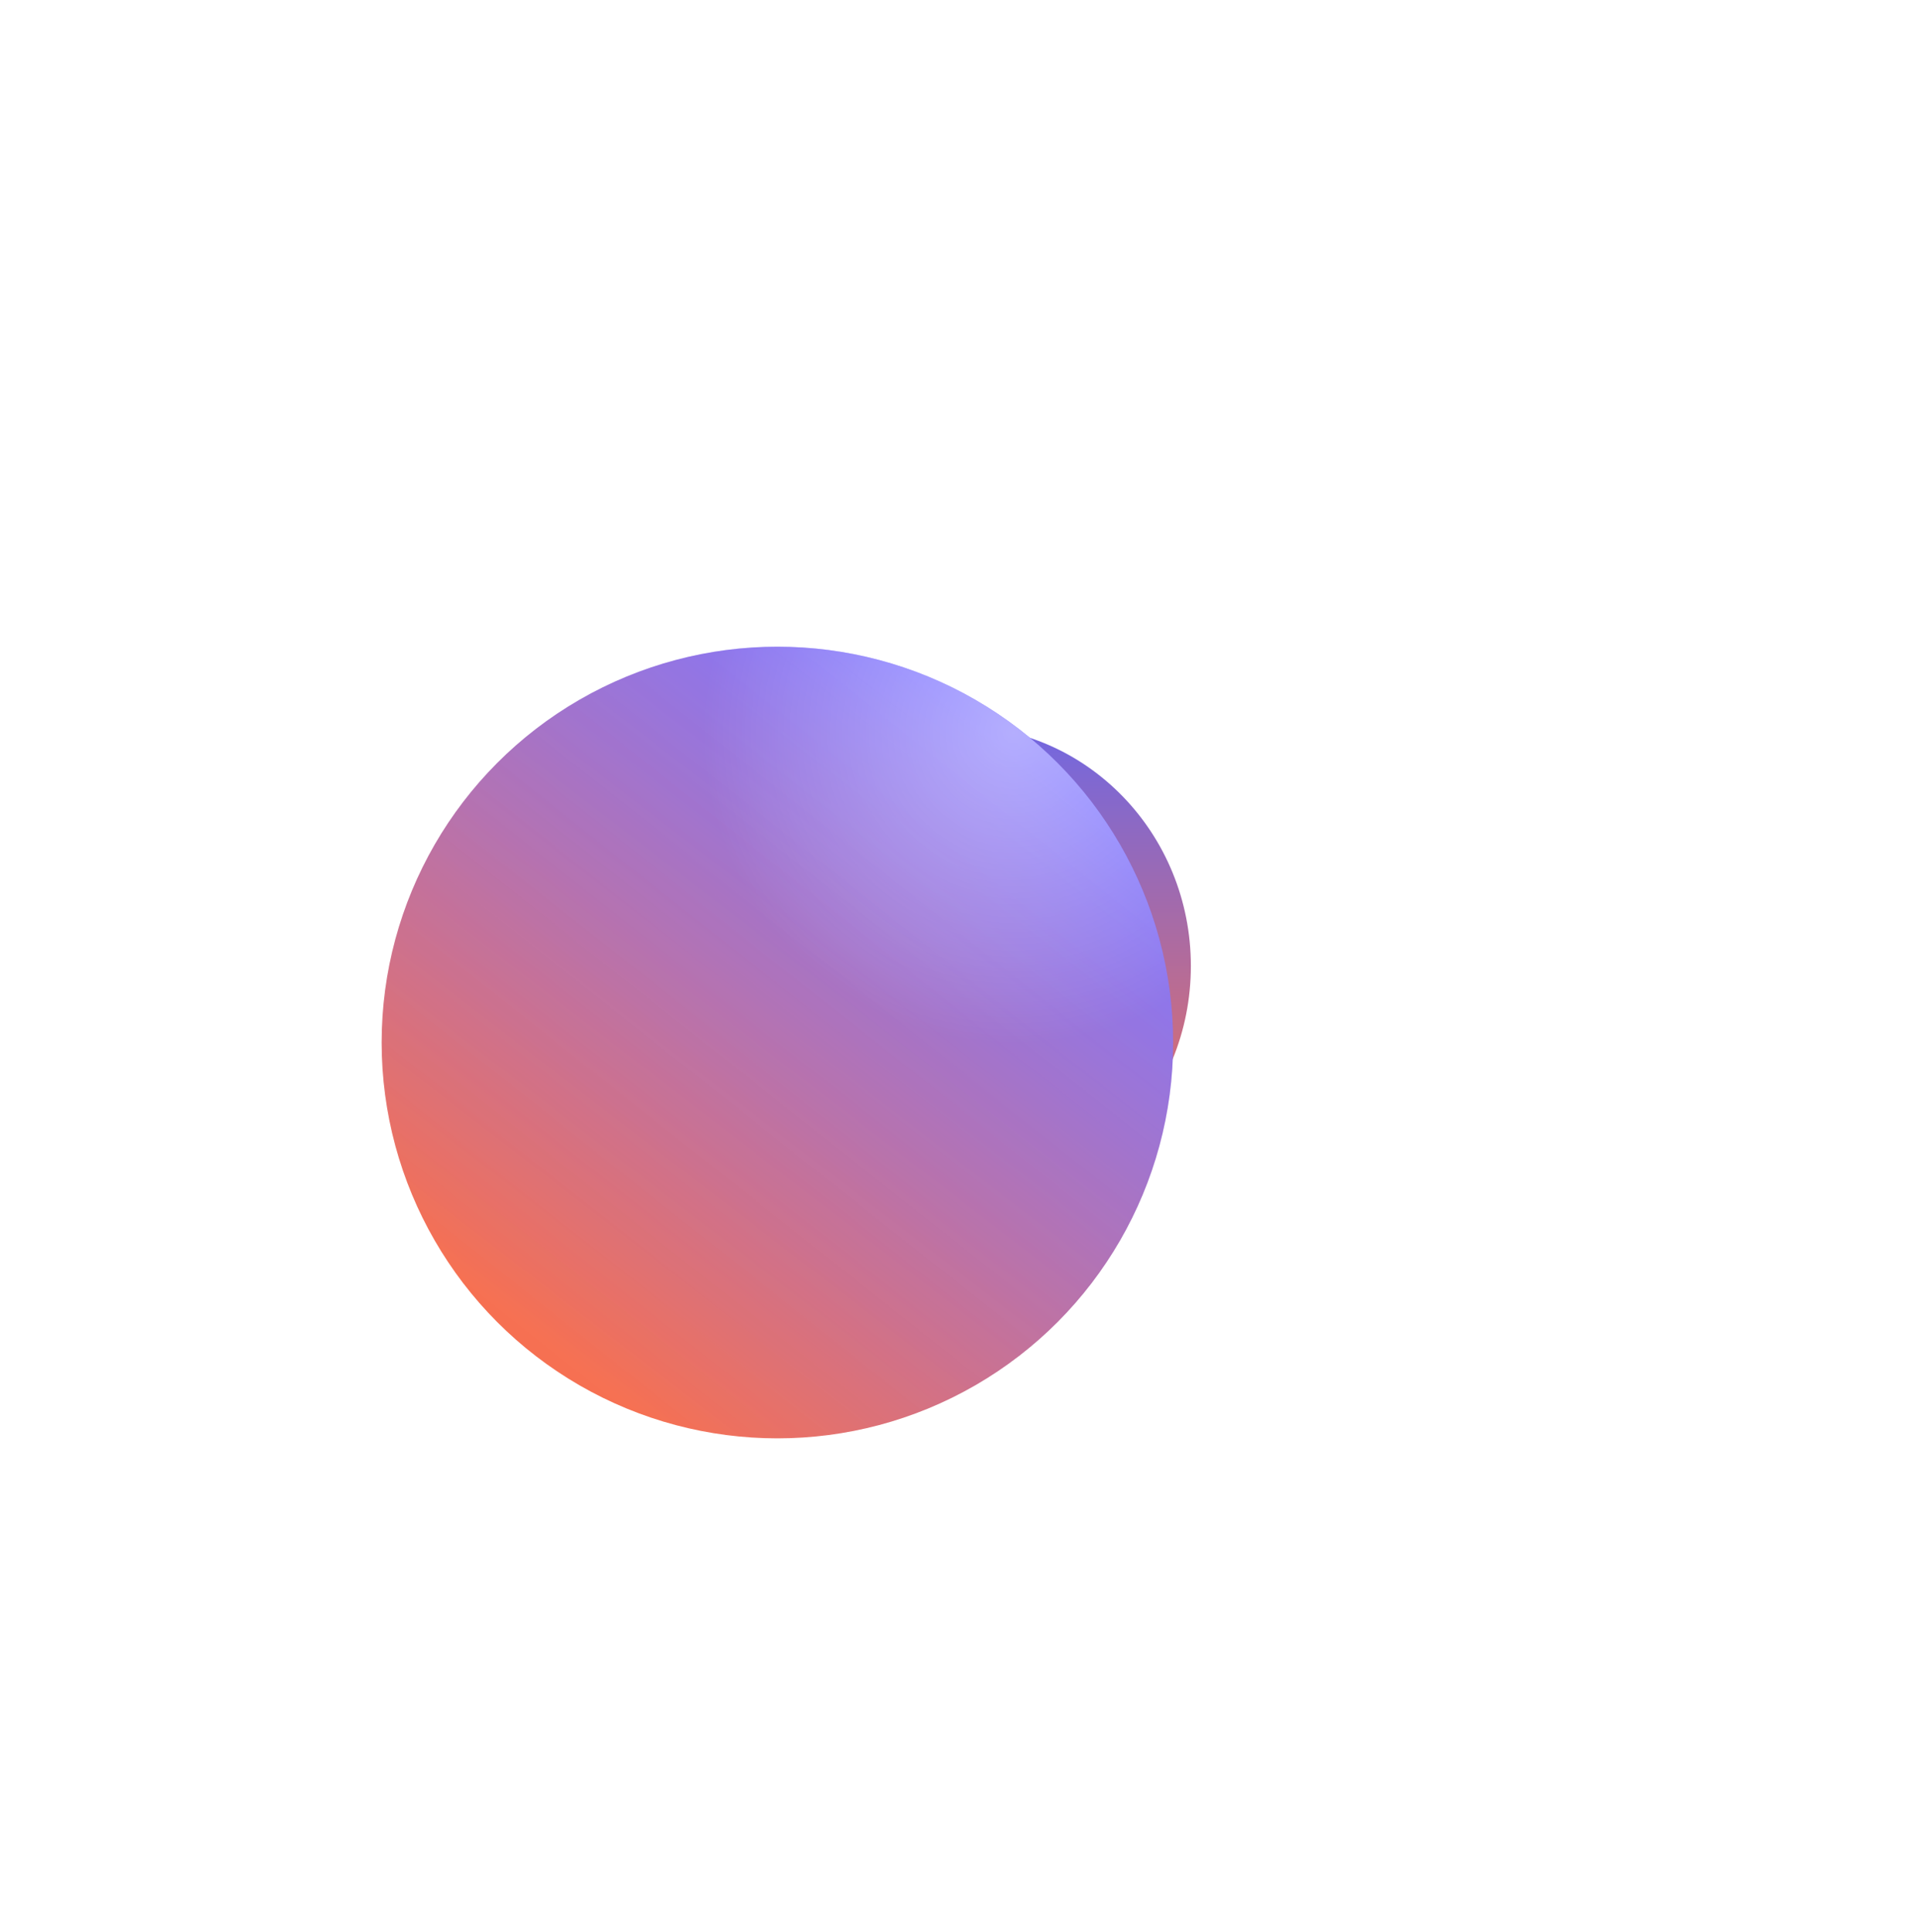 <svg width="264" height="266" viewBox="0 0 264 266" fill="none" xmlns="http://www.w3.org/2000/svg">
<g filter="url(#filter0_f_241_2107)">
<ellipse cx="132" cy="133" rx="32" ry="33" fill="url(#paint0_linear_241_2107)"/>
</g>
<g filter="url(#filter1_d_241_2107)">
<circle cx="131.5" cy="132.5" r="54.5" fill="url(#paint1_linear_241_2107)"/>
<circle cx="131.5" cy="132.5" r="54.5" fill="url(#paint2_linear_241_2107)" fill-opacity="0.2"/>
<circle cx="131.5" cy="132.5" r="54.5" fill="url(#paint3_radial_241_2107)" fill-opacity="0.4"/>
</g>
<defs>
<filter id="filter0_f_241_2107" x="0" y="0" width="264" height="266" filterUnits="userSpaceOnUse" color-interpolation-filters="sRGB">
<feFlood flood-opacity="0" result="BackgroundImageFix"/>
<feBlend mode="normal" in="SourceGraphic" in2="BackgroundImageFix" result="shape"/>
<feGaussianBlur stdDeviation="50" result="effect1_foregroundBlur_241_2107"/>
</filter>
<filter id="filter1_d_241_2107" x="9.981" y="46.462" width="194.154" height="194.154" filterUnits="userSpaceOnUse" color-interpolation-filters="sRGB">
<feFlood flood-opacity="0" result="BackgroundImageFix"/>
<feColorMatrix in="SourceAlpha" type="matrix" values="0 0 0 0 0 0 0 0 0 0 0 0 0 0 0 0 0 0 127 0" result="hardAlpha"/>
<feOffset dx="-24.442" dy="11.039"/>
<feGaussianBlur stdDeviation="21.288"/>
<feComposite in2="hardAlpha" operator="out"/>
<feColorMatrix type="matrix" values="0 0 0 0 0 0 0 0 0 0 0 0 0 0 0 0 0 0 0.16 0"/>
<feBlend mode="normal" in2="BackgroundImageFix" result="effect1_dropShadow_241_2107"/>
<feBlend mode="normal" in="SourceGraphic" in2="effect1_dropShadow_241_2107" result="shape"/>
</filter>
<linearGradient id="paint0_linear_241_2107" x1="132" y1="100" x2="132" y2="166" gradientUnits="userSpaceOnUse">
<stop stop-color="#7167E1"/>
<stop offset="1" stop-color="#F67052"/>
</linearGradient>
<linearGradient id="paint1_linear_241_2107" x1="164.851" y1="91.828" x2="100.996" y2="174.799" gradientUnits="userSpaceOnUse">
<stop stop-color="#6356FE"/>
<stop offset="1" stop-color="#F67052"/>
</linearGradient>
<linearGradient id="paint2_linear_241_2107" x1="161.597" y1="87.761" x2="94.895" y2="171.951" gradientUnits="userSpaceOnUse">
<stop stop-color="white"/>
<stop offset="1" stop-color="white" stop-opacity="0"/>
</linearGradient>
<radialGradient id="paint3_radial_241_2107" cx="0" cy="0" r="1" gradientUnits="userSpaceOnUse" gradientTransform="translate(164.037 89.795) rotate(124.144) scale(42.754)">
<stop stop-color="white"/>
<stop offset="1" stop-color="white" stop-opacity="0"/>
</radialGradient>
</defs>
</svg>
